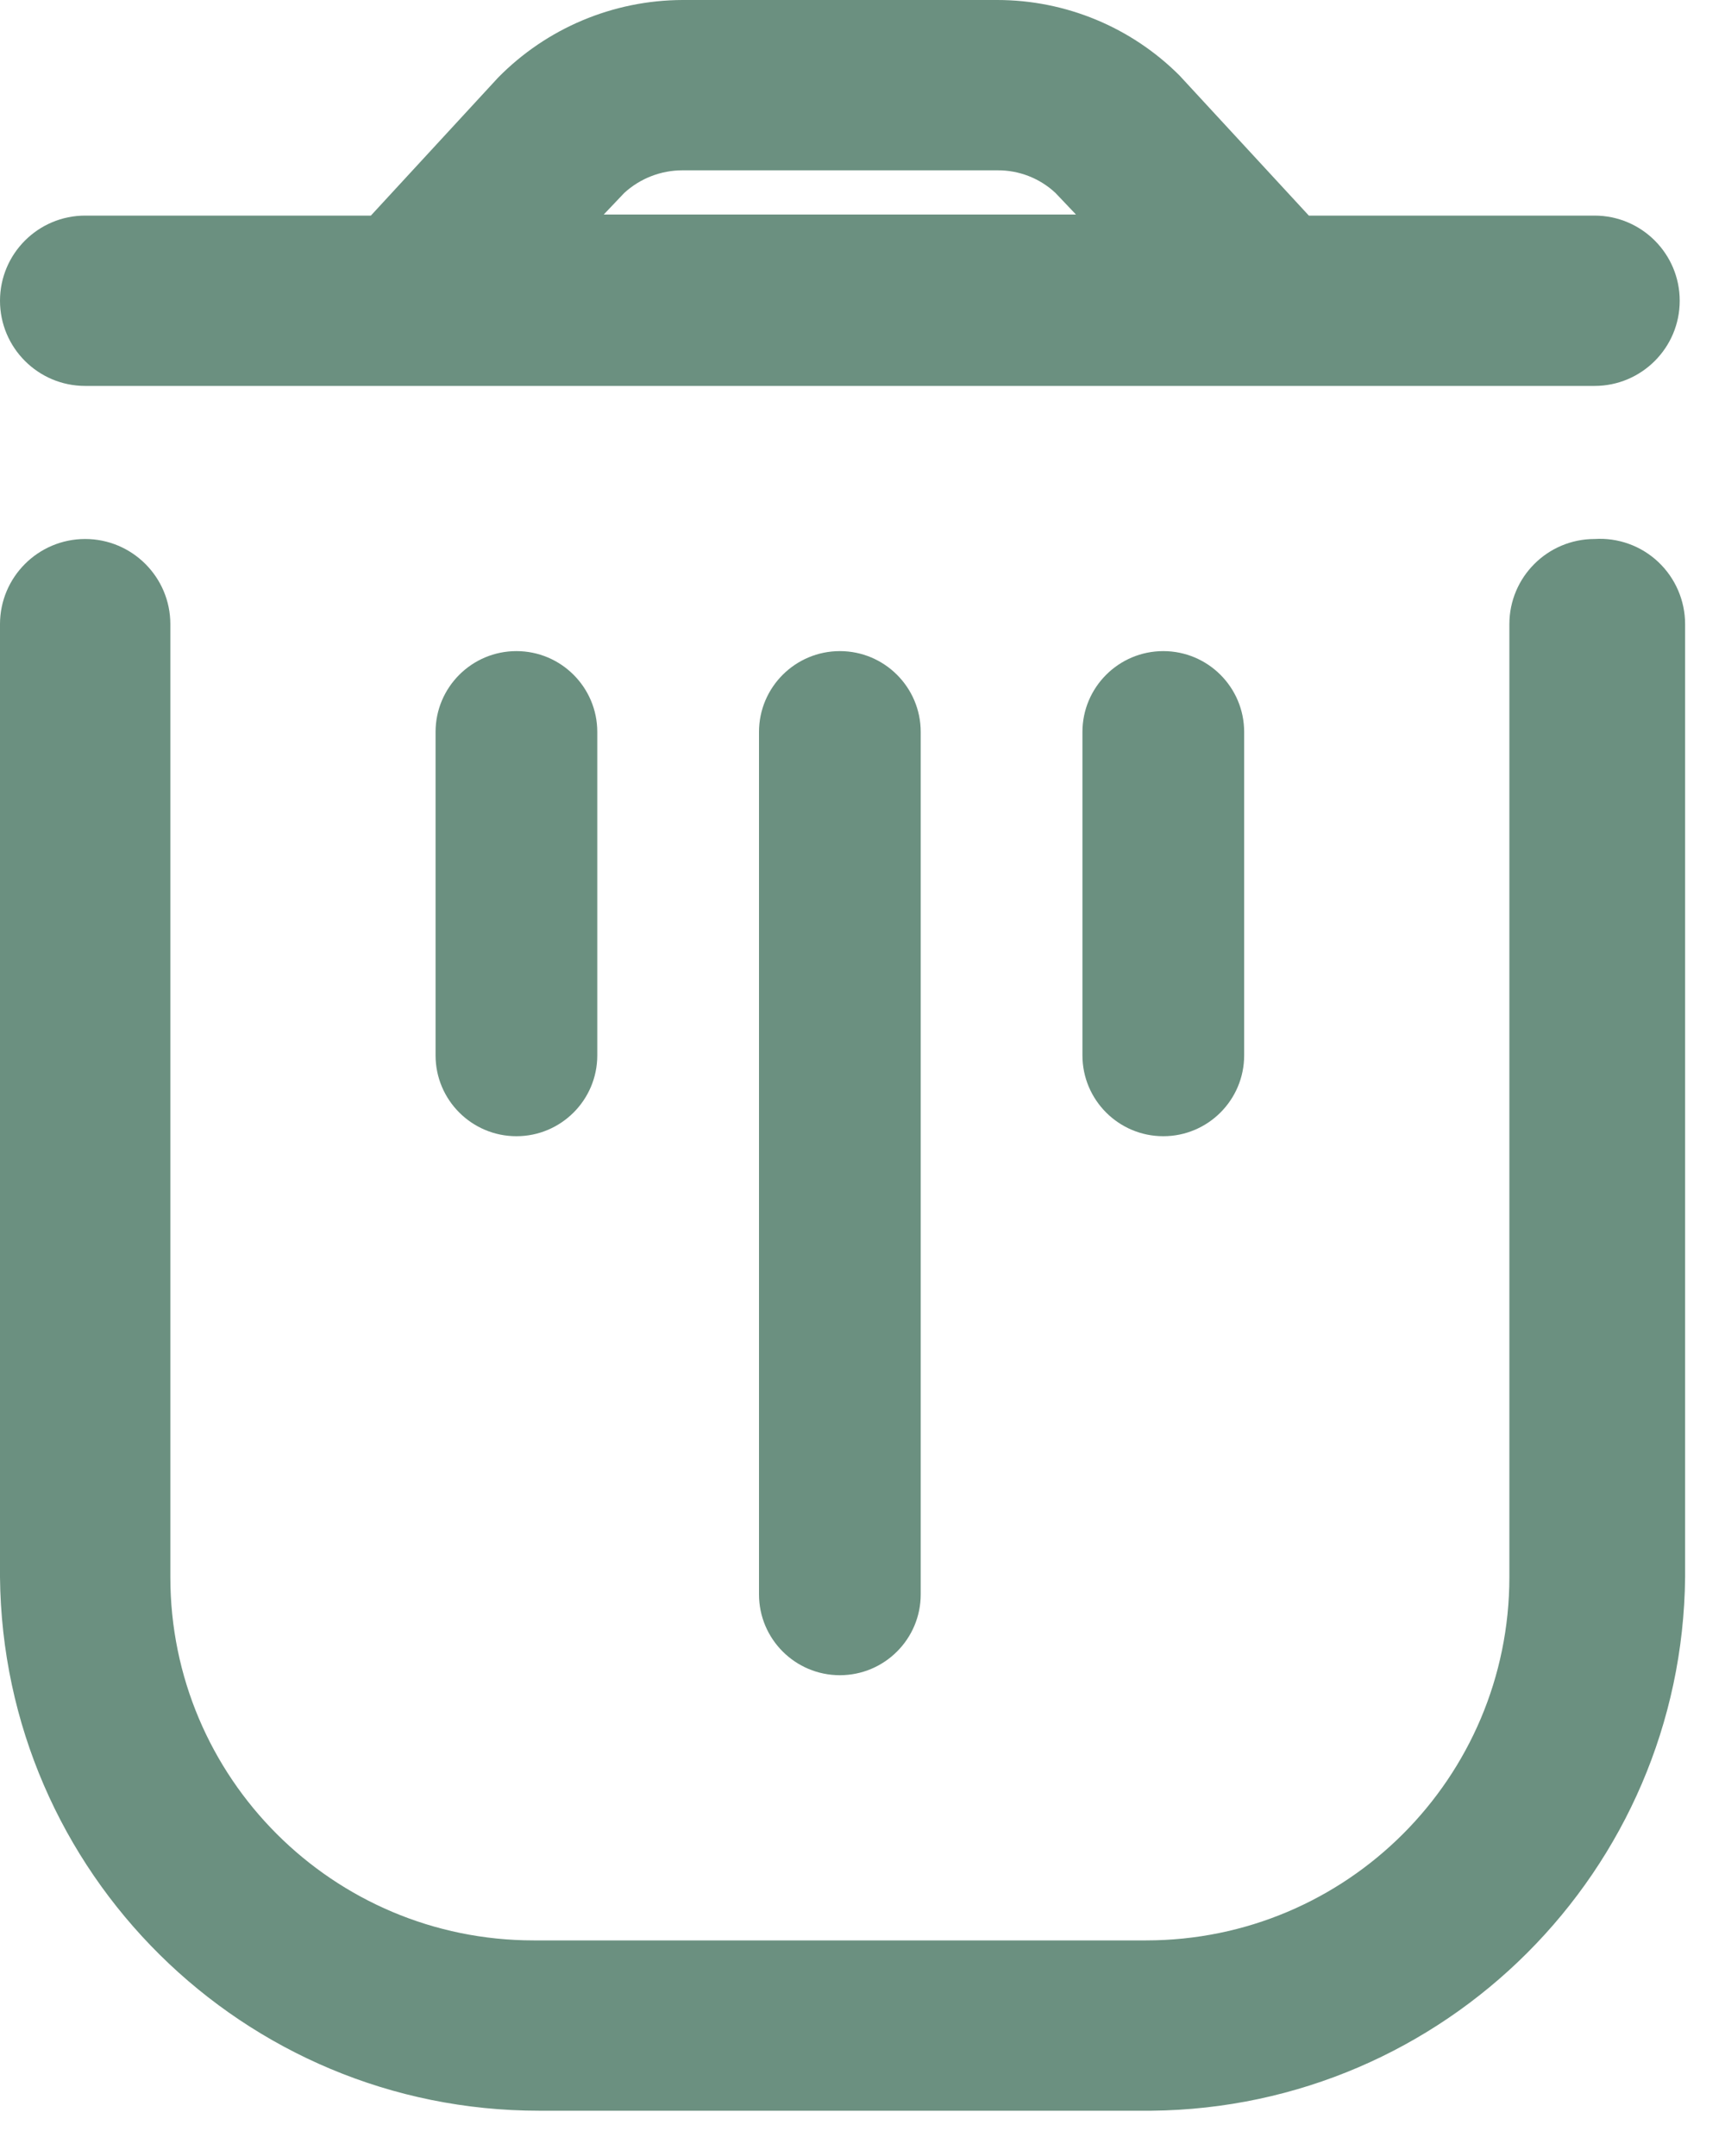 <svg width="16" height="20" viewBox="0 0 16 20" fill="none" xmlns="http://www.w3.org/2000/svg">
<path d="M14.79 5C14.354 5 14 5.354 14 5.79V14.63C14 16.491 12.491 18 10.63 18H4.95C3.089 18 1.58 16.491 1.58 14.63V5.79C1.58 5.354 1.226 5 0.79 5C0.354 5 1.30029e-08 5.354 0 5.79V14.63C0.027 17.372 2.258 19.58 5 19.58H10.68C13.402 19.553 15.603 17.352 15.63 14.63V5.79C15.63 5.572 15.54 5.363 15.381 5.213C15.222 5.063 15.008 4.986 14.79 5Z" fill="#6B9080"/>
<path fill-rule="evenodd" clip-rule="evenodd" d="M14.79 3.58H0.79C0.354 3.58 0 3.226 0 2.79C0 2.354 0.354 2 0.79 2H3.44L4.62 0.72C5.071 0.261 5.687 0.002 6.33 1.83491e-10H9.25C9.884 -7.84652e-06 10.492 0.252 10.94 0.7L12.14 2H14.79C15.226 2 15.58 2.354 15.58 2.79C15.58 3.226 15.226 3.58 14.79 3.58ZM9.25 1.58H6.33C6.13 1.58 5.937 1.655 5.79 1.79L5.6 1.99H9.98L9.79 1.79C9.644 1.653 9.45 1.578 9.25 1.58Z" fill="#6B9080"/>
<path d="M4.04 6.79V9.79C4.04 10.204 4.376 10.54 4.79 10.54C5.204 10.54 5.54 10.204 5.54 9.79V6.79C5.54 6.376 5.204 6.04 4.79 6.04C4.376 6.04 4.04 6.376 4.04 6.79Z" fill="#6B9080"/>
<path d="M7.04 6.79V14.79C7.04 15.204 7.376 15.54 7.79 15.54C8.204 15.54 8.54 15.204 8.54 14.79V6.79C8.54 6.376 8.204 6.04 7.79 6.04C7.376 6.04 7.04 6.376 7.04 6.79Z" fill="#6B9080"/>
<path d="M10.04 6.79V9.79C10.04 10.204 10.376 10.54 10.79 10.54C11.204 10.54 11.54 10.204 11.54 9.79V6.79C11.54 6.376 11.204 6.04 10.79 6.04C10.376 6.04 10.04 6.376 10.04 6.79Z" fill="#6B9080"/>
</svg>
